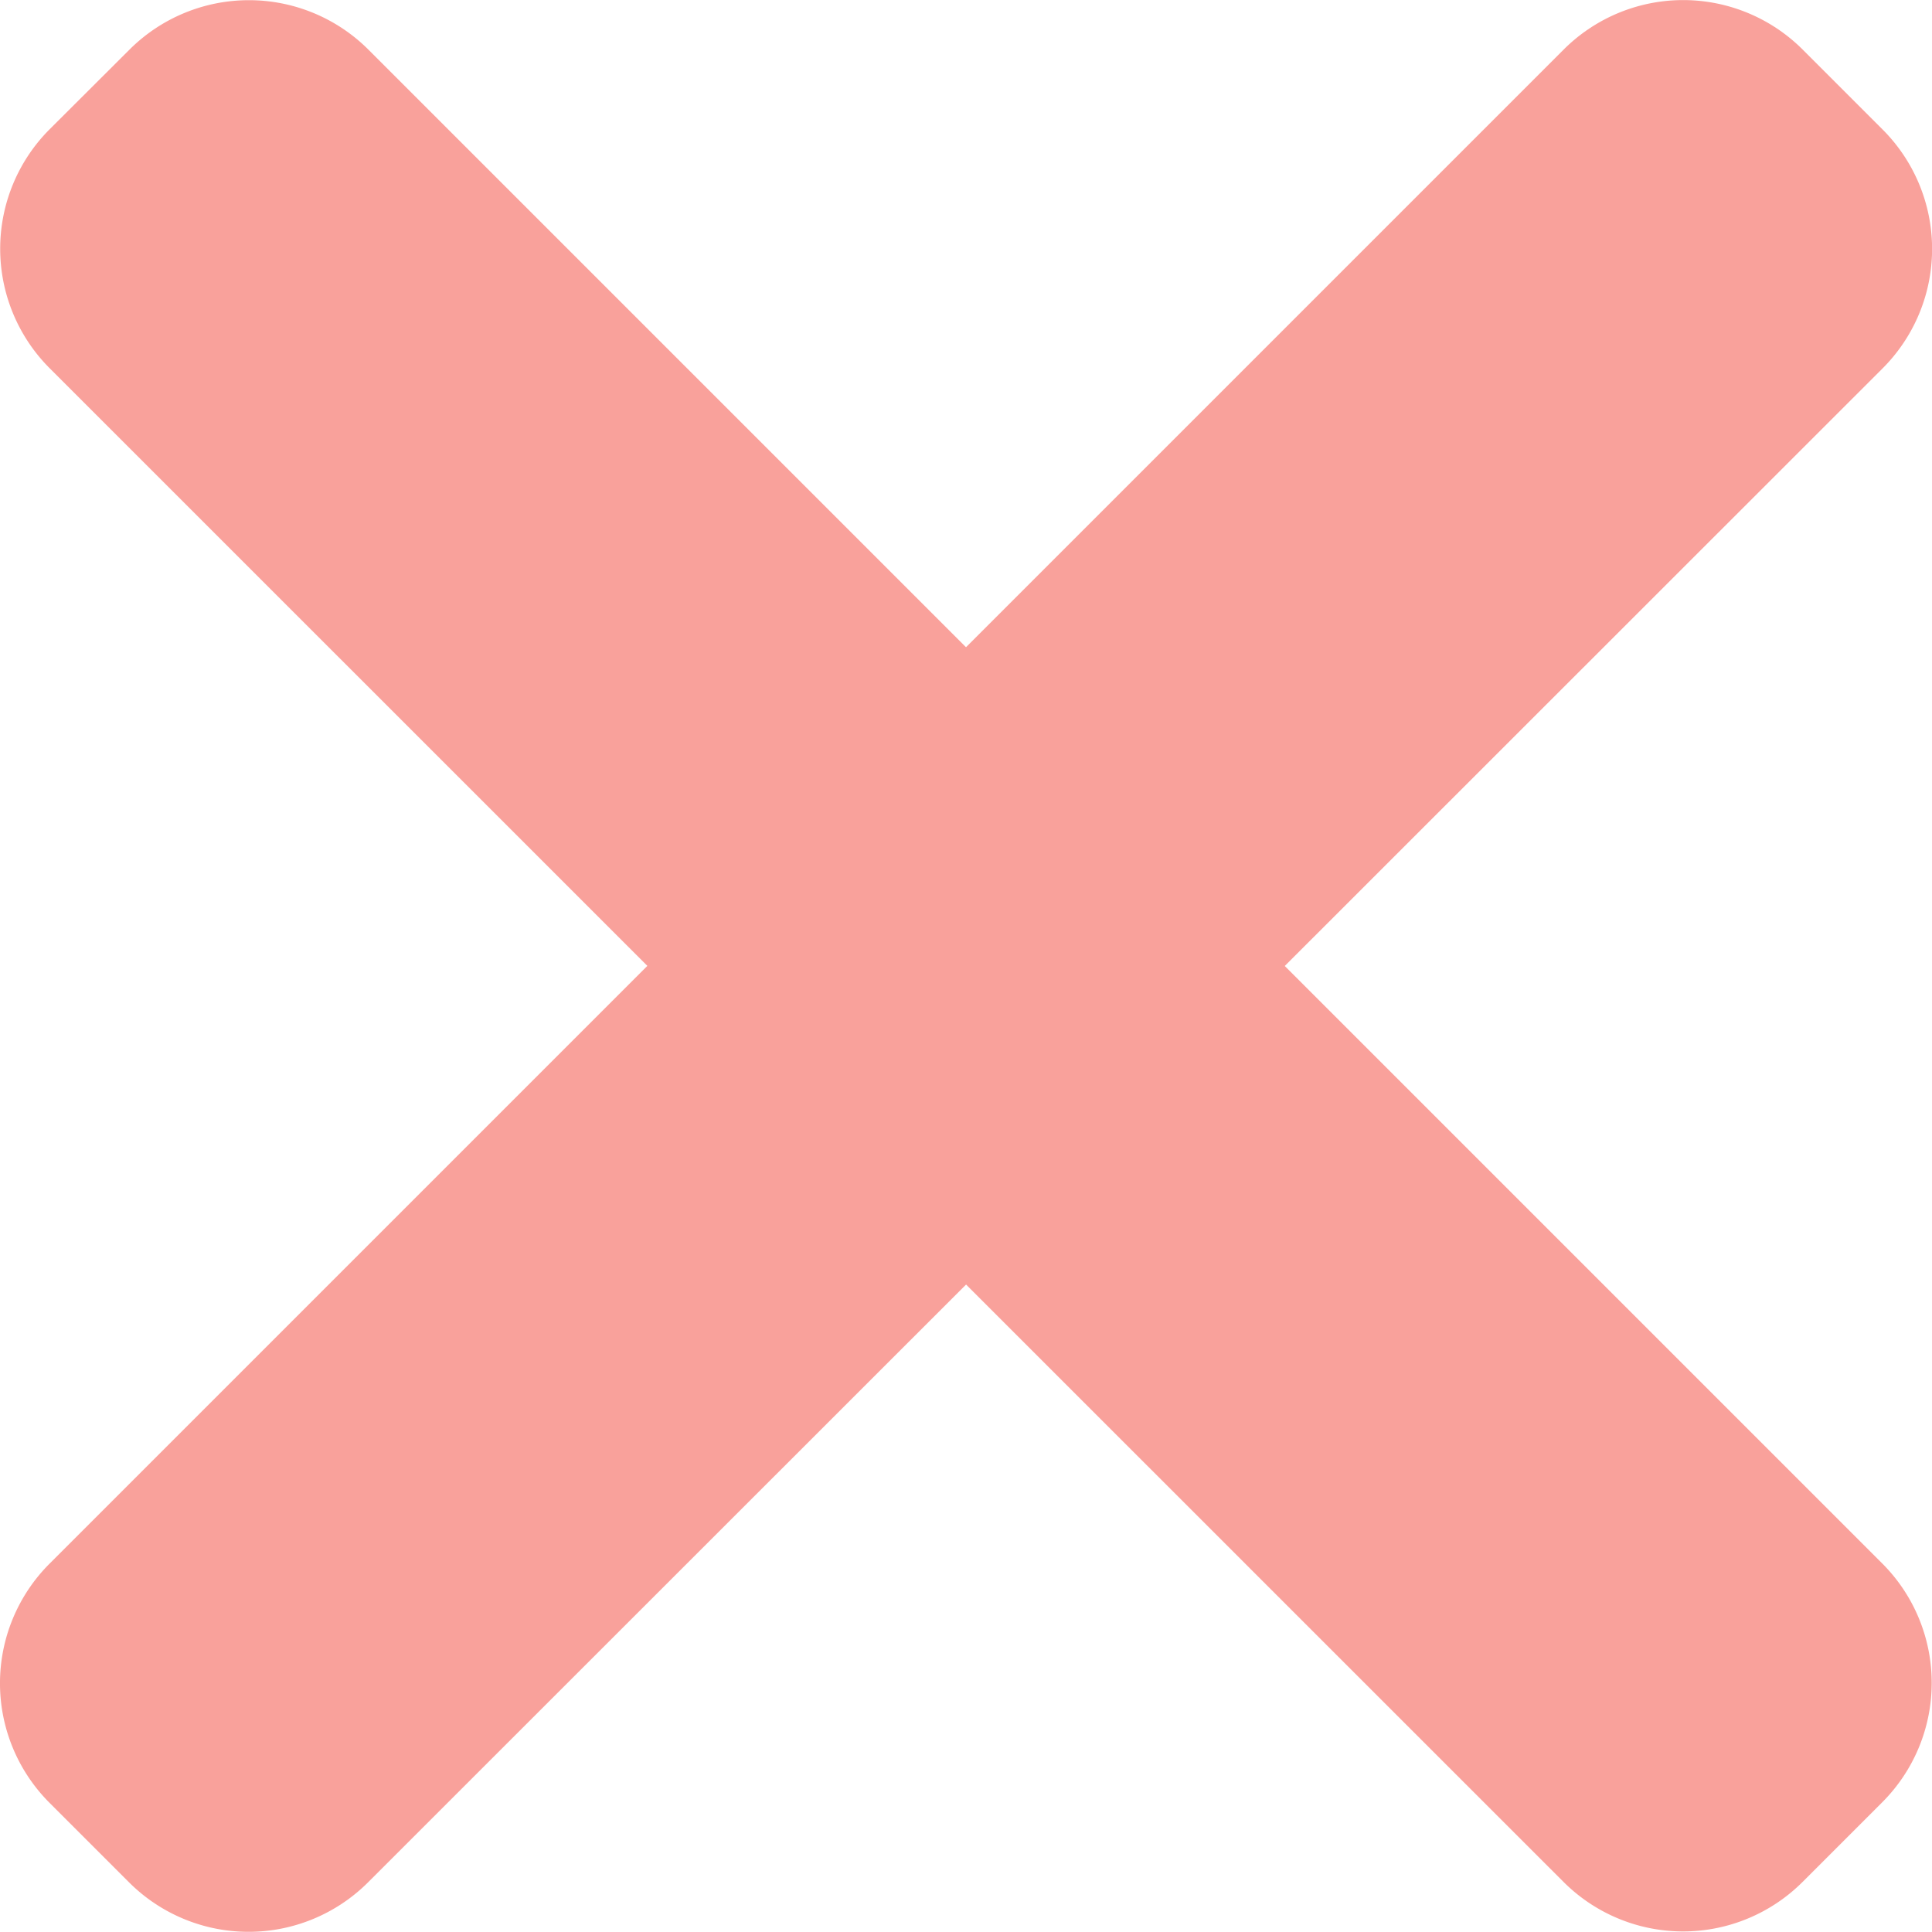 <svg id="close" xmlns="http://www.w3.org/2000/svg" width="10" height="9.999" viewBox="0 0 10 9.999">
  <path id="Path_122" data-name="Path 122" d="M9.744,8.453,1.907.616a.875.875,0,0,0-1.237,0l-.413.412a.875.875,0,0,0,0,1.237L8.093,10.1a.875.875,0,0,0,1.237,0l.412-.412A.874.874,0,0,0,9.744,8.453Zm0,0" transform="translate(0 -0.359)" fill="#f9a19b"/>
  <path id="Path_123" data-name="Path 123" d="M8.093.619.256,8.456a.875.875,0,0,0,0,1.237l.412.412a.875.875,0,0,0,1.237,0L9.744,2.269a.874.874,0,0,0,0-1.237L9.331.619A.875.875,0,0,0,8.093.619Zm0,0" transform="translate(0 -0.362)" fill="#f9a19b"/>
</svg>
